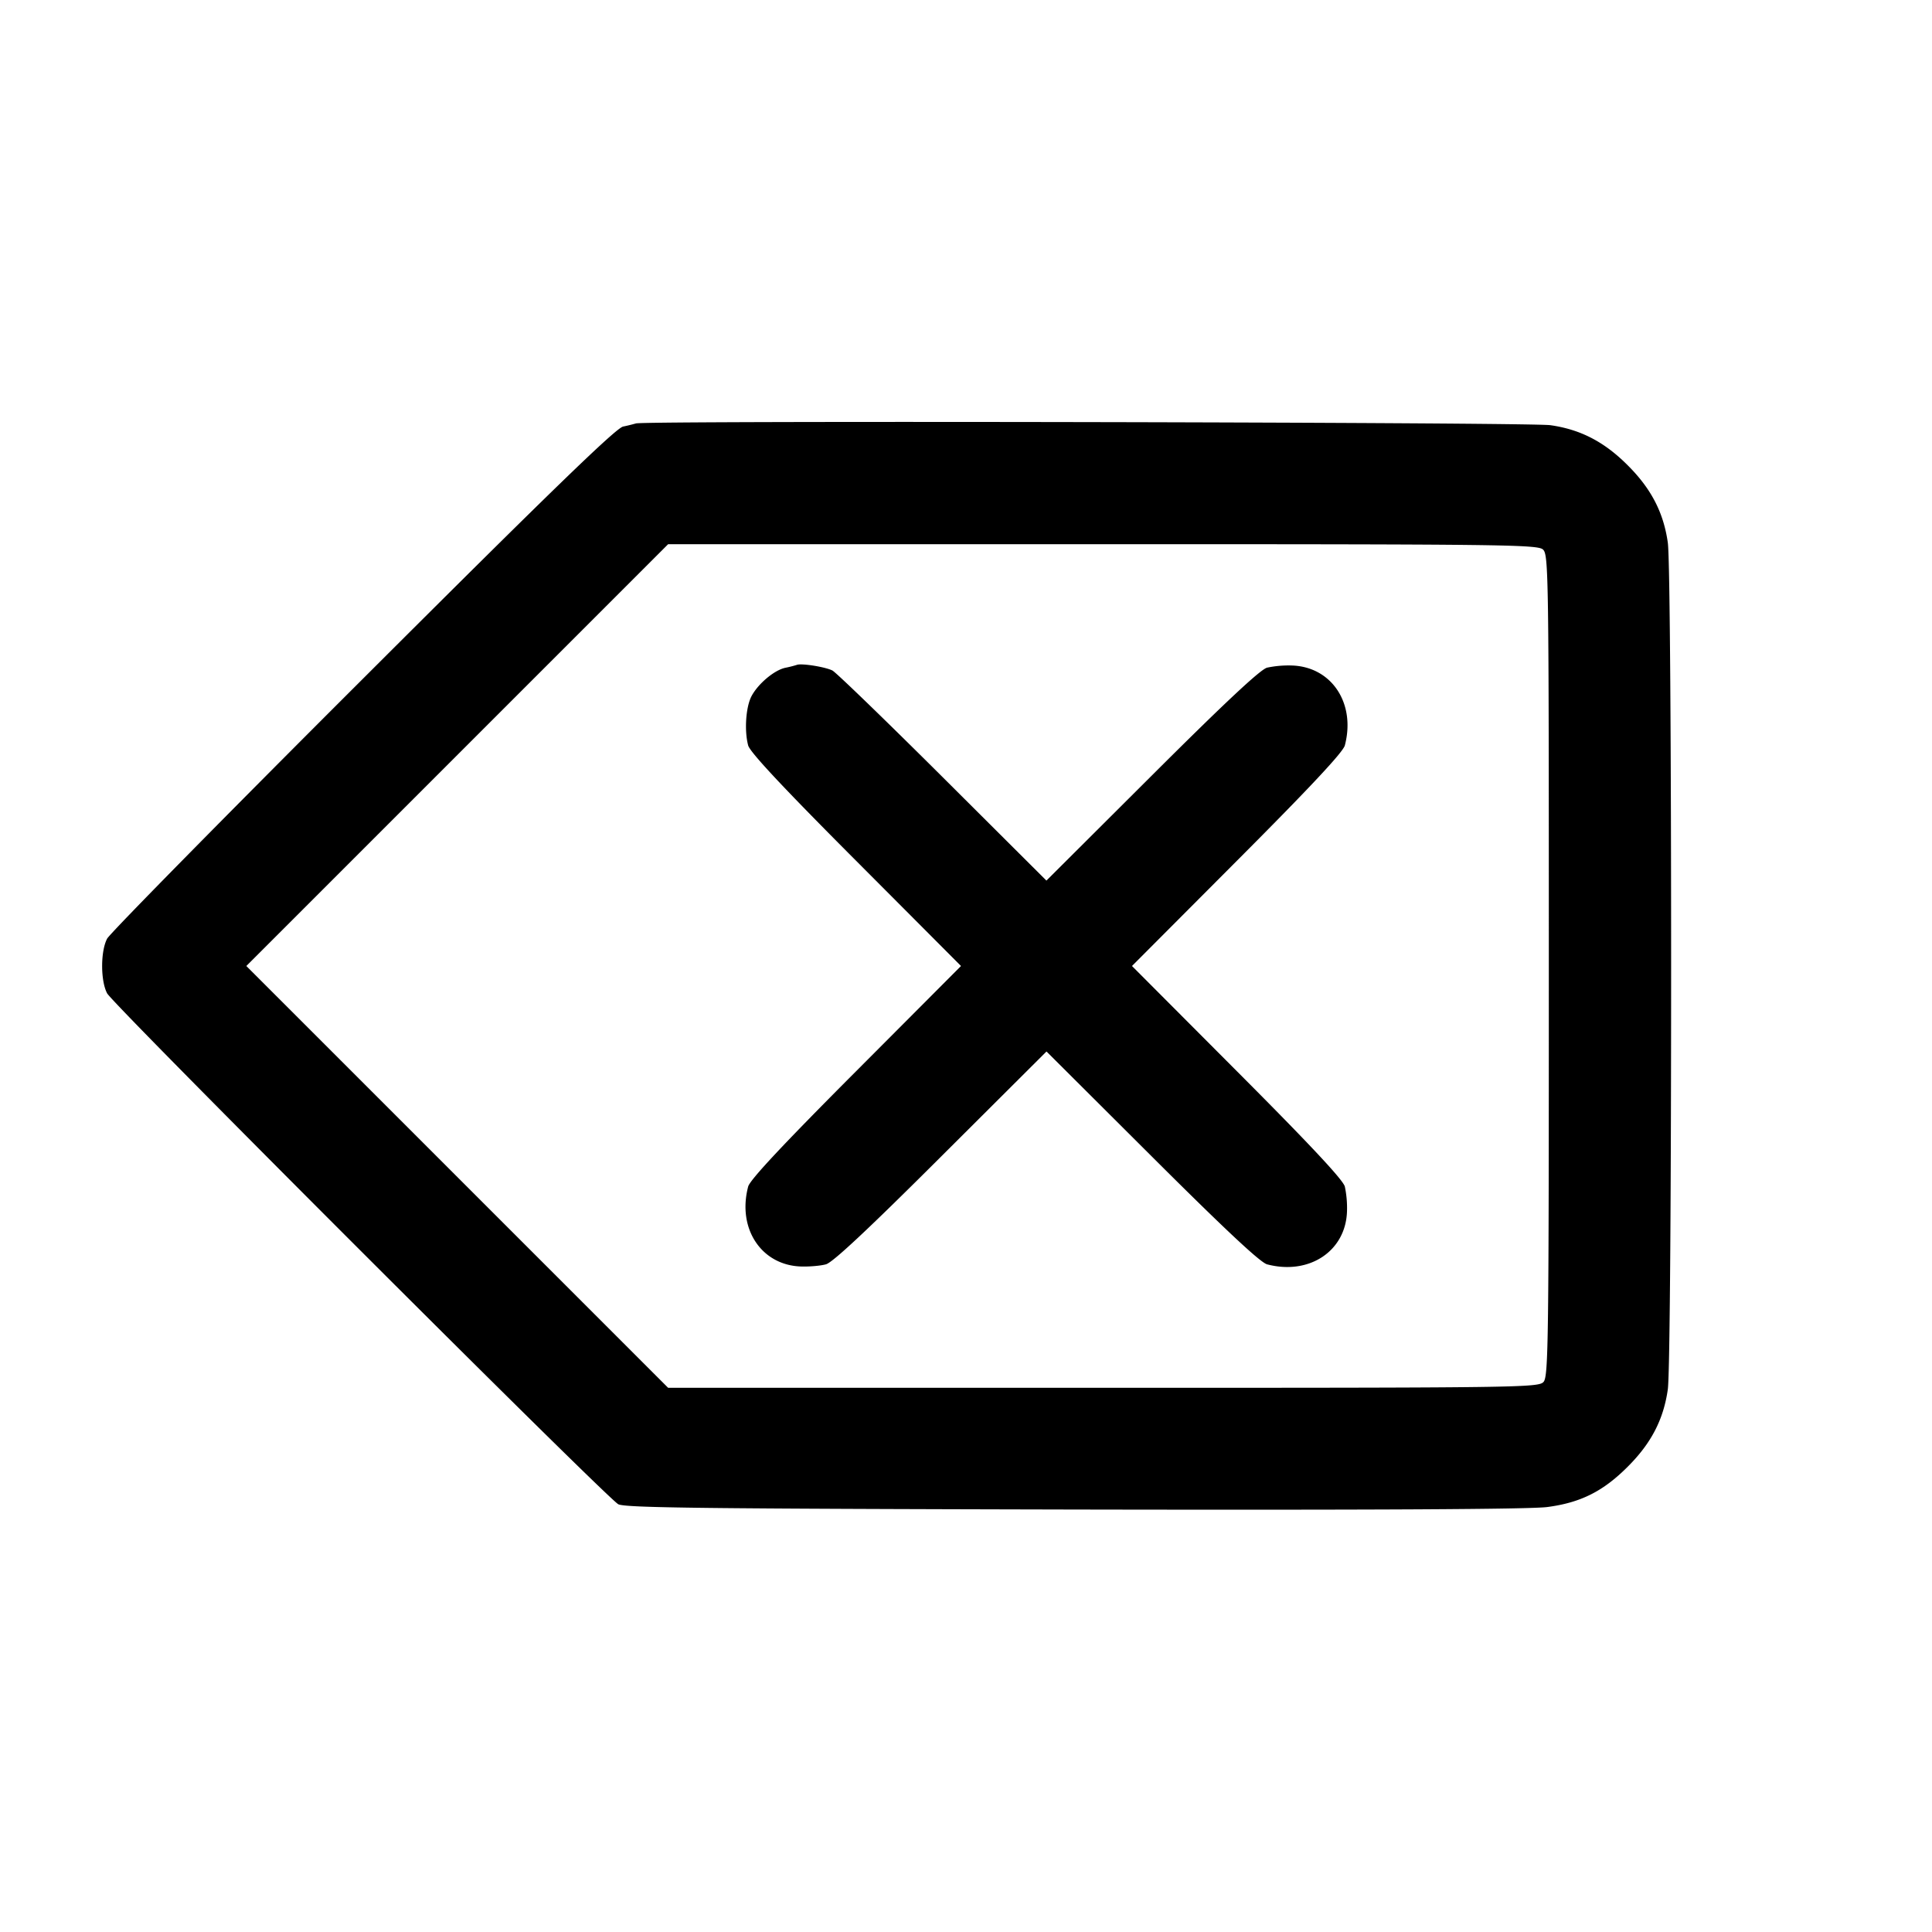<svg width="24" height="24" fill="none" xmlns="http://www.w3.org/2000/svg"><path d="M7.9 5.26a2.397 2.397 0 0 1-.16.039c-.09.02-.893.797-3.233 3.134-1.712 1.709-3.141 3.161-3.176 3.227-.083.156-.083.525 0 .68.075.142 6.203 6.266 6.349 6.346.083.045 1.067.056 5.66.066 3.722.007 5.666-.003 5.88-.031.414-.054.695-.195 1-.501.292-.291.445-.587.498-.96.055-.38.055-10.14 0-10.52-.053-.373-.206-.669-.498-.96-.291-.292-.587-.445-.96-.498-.254-.037-11.253-.058-11.36-.022m11.267 1.566c.07.064.073.276.073 5.167 0 4.69-.005 5.107-.066 5.174-.064.07-.286.073-5.47.073H8.3l-2.62-2.62L3.06 12l2.62-2.62L8.3 6.76h5.397c4.966 0 5.403.005 5.47.066M9.9 8.259a1.438 1.438 0 0 1-.147.037c-.138.031-.339.201-.419.355-.069.135-.089.425-.04.609.022.083.431.521 1.338 1.43L11.938 12l-1.306 1.31c-.907.909-1.316 1.347-1.338 1.43-.138.524.166.98.661.993.102.003.239-.009.305-.027.083-.022.521-.431 1.43-1.338L13 13.062l1.31 1.306c.909.907 1.347 1.316 1.43 1.338.525.138.98-.166.993-.662a1.289 1.289 0 0 0-.027-.304c-.022-.083-.431-.521-1.338-1.43L14.062 12l1.306-1.31c.907-.909 1.316-1.347 1.338-1.43.138-.525-.166-.98-.662-.993a1.289 1.289 0 0 0-.304.027c-.083.022-.521.431-1.43 1.338l-1.311 1.307-1.289-1.285c-.71-.707-1.326-1.303-1.37-1.325-.092-.045-.38-.091-.44-.07" fill-rule="evenodd" fill="#000"/></svg>